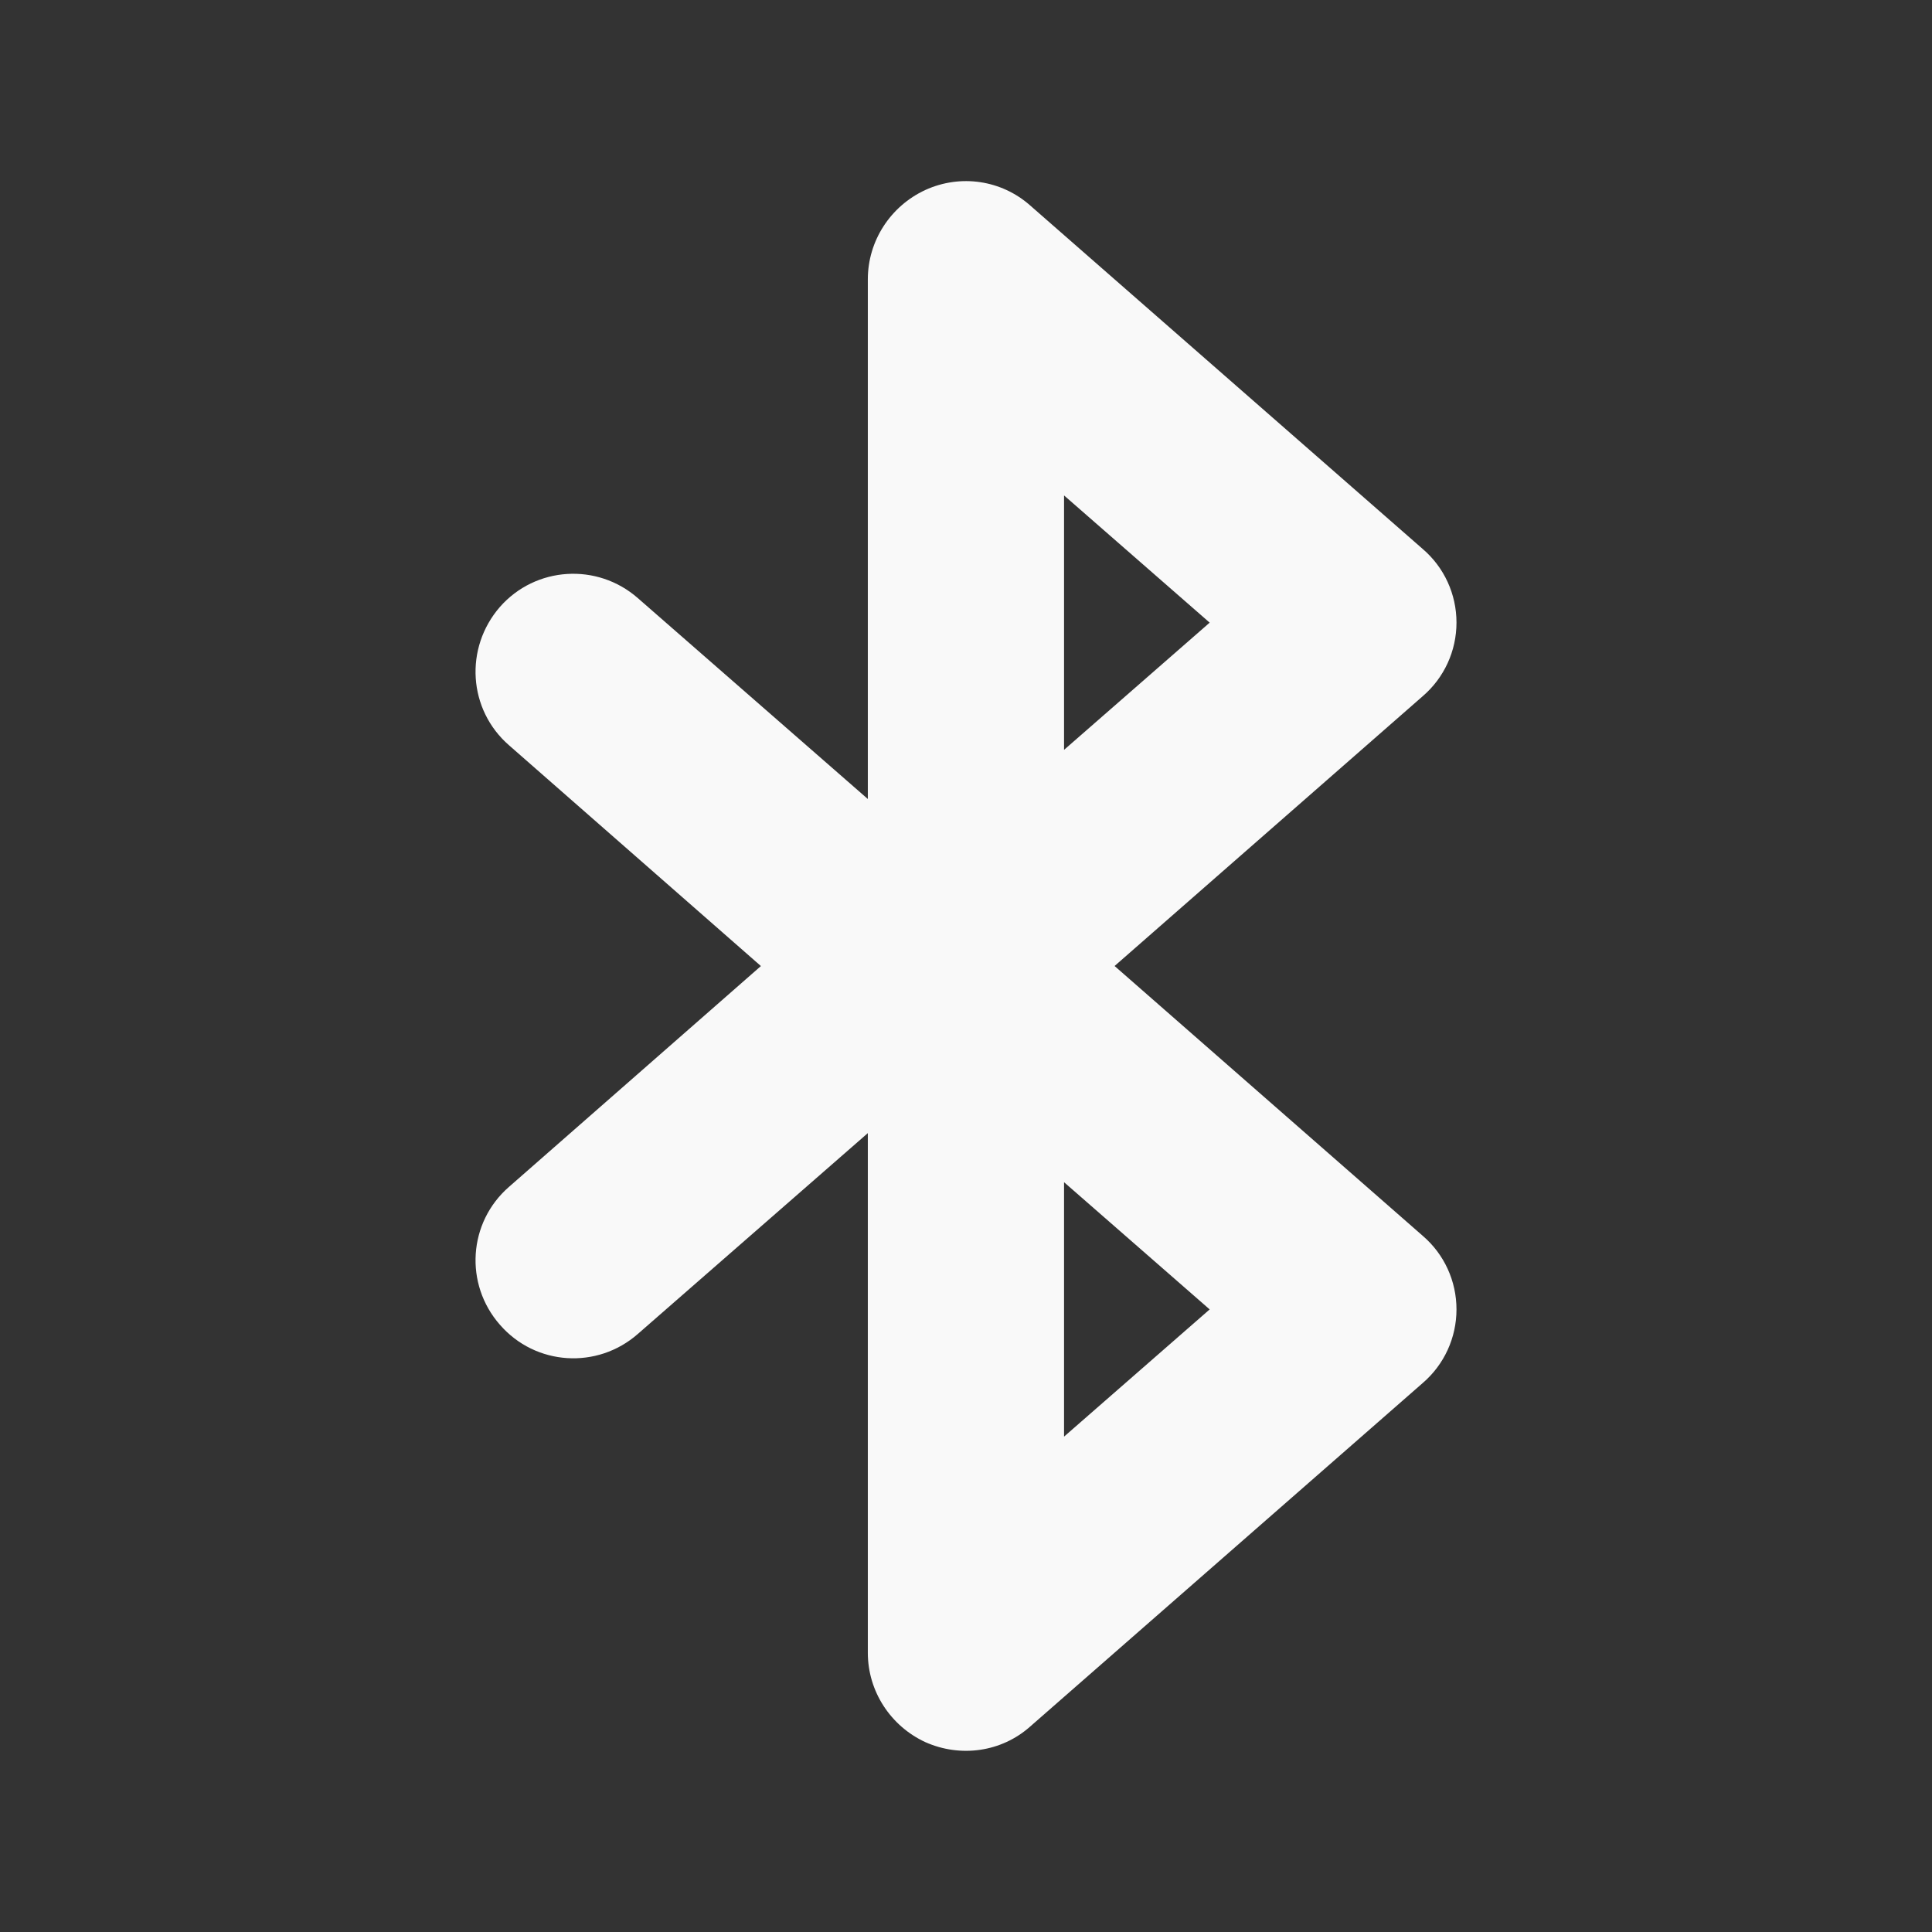 <?xml version="1.0" encoding="UTF-8" standalone="no"?>
<svg
   height="32"
   viewBox="0 0 32 32"
   width="32"
   version="1.1"
   id="svg1"
   sodipodi:docname="bluetooth-symbolic.svg"
   inkscape:version="1.3.2 (091e20ef0f, 2023-11-25)"
   xmlns:inkscape="http://www.inkscape.org/namespaces/inkscape"
   xmlns:sodipodi="http://sodipodi.sourceforge.net/DTD/sodipodi-0.dtd"
   xmlns="http://www.w3.org/2000/svg"
   xmlns:svg="http://www.w3.org/2000/svg">
  <rect x="0" y="0" width="32" height="32" fill="#333333" stroke="none"/>
  <defs
     id="defs1" />
  <sodipodi:namedview
     id="namedview1"
     pagecolor="#ffffff"
     bordercolor="#000000"
     borderopacity="0.25"
     inkscape:showpageshadow="2"
     inkscape:pageopacity="0.0"
     inkscape:pagecheckerboard="0"
     inkscape:deskcolor="#d1d1d1"
     inkscape:zoom="30.75"
     inkscape:cx="8"
     inkscape:cy="8"
     inkscape:window-width="1366"
     inkscape:window-height="696"
     inkscape:window-x="0"
     inkscape:window-y="0"
     inkscape:window-maximized="1"
     inkscape:current-layer="svg1" />
  <path
     d="m 15.326,3.147 c -0.578,0.267 -0.952,0.844 -0.952,1.479 V 13.234 L 10.565,9.907 C 9.892,9.317 8.87,9.381 8.28,10.053 7.689,10.733 7.753,11.755 8.432,12.345 l 4.171,3.656 -4.171,3.656 c -0.679,0.59 -0.743,1.612 -0.152,2.285 0.59,0.679 1.612,0.743 2.285,0.152 l 3.809,-3.326 v 8.608 c 0,0.635 0.375,1.212 0.952,1.479 0.584,0.26 1.263,0.165 1.739,-0.26 l 6.5,-5.688 c 0.355,-0.305 0.559,-0.749 0.559,-1.219 0,-0.47 -0.203,-0.914 -0.559,-1.219 l -5.104,-4.469 5.104,-4.469 c 0.355,-0.305 0.559,-0.749 0.559,-1.219 0,-0.47 -0.203,-0.914 -0.559,-1.219 l -6.5,-5.688 C 16.589,2.982 15.91,2.88 15.326,3.147 Z m 2.298,5.059 2.412,2.107 -2.412,2.107 z m 0,11.375 2.412,2.107 -2.412,2.107 z m 0,0"
     fill="#2e3436"
     id="path1"
     style="fill:#f9f9f9;stroke-width:1.625" />
</svg>
